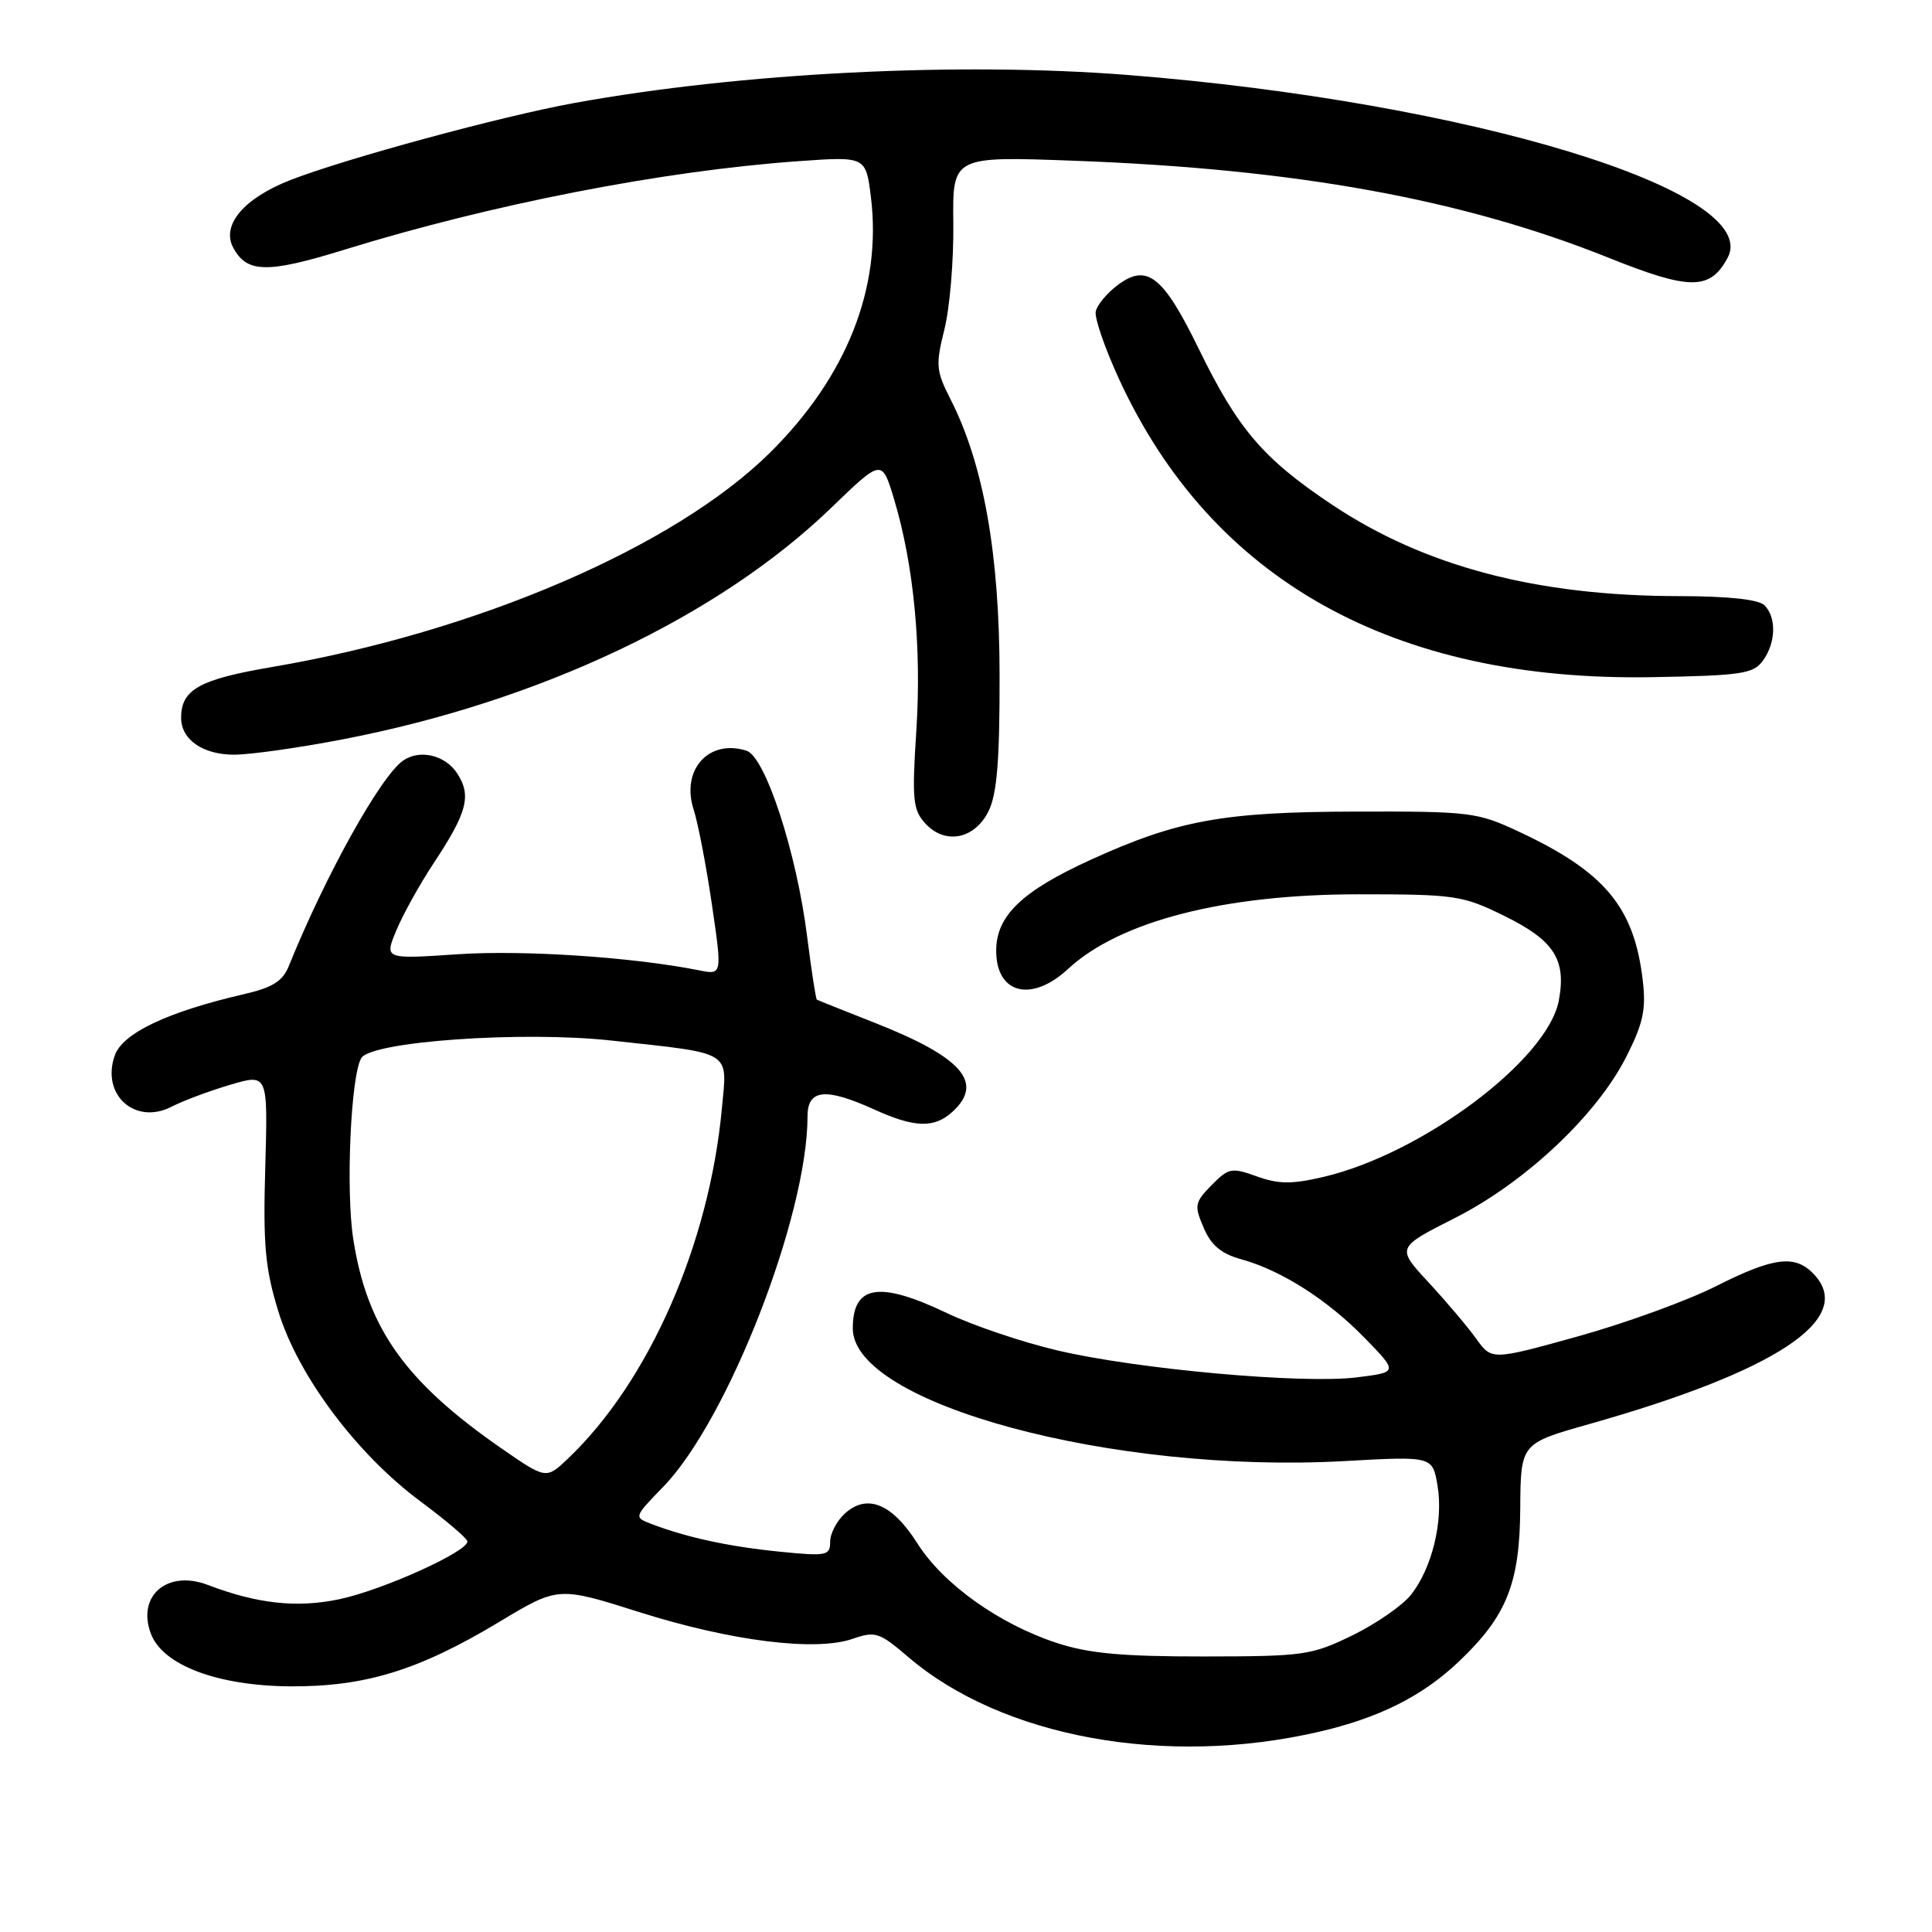 <?xml version="1.0" encoding="UTF-8" standalone="no"?>
<!DOCTYPE svg PUBLIC "-//W3C//DTD SVG 1.1//EN" "http://www.w3.org/Graphics/SVG/1.1/DTD/svg11.dtd" >
<svg xmlns="http://www.w3.org/2000/svg" xmlns:xlink="http://www.w3.org/1999/xlink" version="1.1" viewBox="0 0 256 256">
 <g >
 <path fill="currentColor"
d=" M 174.77 229.47 C 182.77 227.62 188.50 224.74 193.33 220.14 C 199.64 214.15 201.38 209.81 201.44 199.88 C 201.50 191.27 201.50 191.27 210.50 188.72 C 235.28 181.72 245.76 174.81 240.46 168.96 C 237.95 166.19 235.14 166.51 227.33 170.45 C 223.57 172.35 215.36 175.33 209.08 177.08 C 197.66 180.25 197.66 180.25 195.60 177.38 C 194.46 175.79 191.62 172.44 189.28 169.91 C 185.03 165.32 185.03 165.32 192.75 161.41 C 202.09 156.69 211.57 147.77 215.48 140.05 C 217.74 135.58 218.13 133.76 217.67 129.87 C 216.53 120.19 212.64 115.53 201.30 110.22 C 195.73 107.61 194.86 107.50 179.50 107.54 C 162.10 107.58 156.02 108.69 144.56 113.91 C 135.40 118.08 132.00 121.35 132.00 125.98 C 132.00 131.70 136.68 132.88 141.52 128.39 C 148.36 122.06 162.19 118.50 180.00 118.50 C 192.83 118.50 193.79 118.64 199.32 121.36 C 205.93 124.60 207.57 127.15 206.55 132.58 C 205.08 140.44 188.40 152.92 175.31 155.96 C 171.16 156.93 169.40 156.91 166.54 155.88 C 163.20 154.67 162.80 154.75 160.54 157.04 C 158.30 159.33 158.22 159.73 159.49 162.68 C 160.48 165.01 161.82 166.13 164.47 166.86 C 169.80 168.33 175.92 172.24 180.87 177.33 C 185.25 181.83 185.25 181.83 179.77 182.51 C 172.61 183.40 150.75 181.44 140.12 178.94 C 135.50 177.86 128.91 175.63 125.47 173.99 C 116.48 169.70 113.00 170.26 113.00 176.03 C 113.00 186.01 147.48 195.31 178.16 193.60 C 189.82 192.95 189.82 192.95 190.48 196.86 C 191.27 201.54 189.76 207.77 186.97 211.31 C 185.86 212.72 182.37 215.14 179.23 216.68 C 173.79 219.33 172.79 219.48 159.50 219.49 C 148.65 219.50 144.26 219.09 140.00 217.69 C 132.35 215.17 124.96 209.89 121.56 204.51 C 118.24 199.25 114.90 197.87 111.96 200.54 C 110.88 201.51 110.00 203.20 110.00 204.29 C 110.00 206.14 109.54 206.23 103.25 205.60 C 96.59 204.93 91.04 203.73 86.36 201.95 C 83.97 201.04 83.97 201.04 87.88 197.01 C 96.45 188.18 107.00 161.09 107.00 147.93 C 107.00 144.32 109.38 144.08 115.86 147.02 C 121.17 149.43 123.77 149.52 126.17 147.35 C 130.45 143.47 127.52 140.10 115.89 135.52 C 111.82 133.92 108.38 132.54 108.24 132.46 C 108.10 132.38 107.52 128.62 106.95 124.10 C 105.56 112.98 101.41 100.26 98.91 99.47 C 93.90 97.88 90.20 102.02 91.92 107.30 C 92.49 109.06 93.58 114.71 94.33 119.85 C 95.70 129.19 95.70 129.19 92.62 128.57 C 83.90 126.83 69.42 125.86 60.72 126.44 C 50.93 127.10 50.93 127.10 52.51 123.30 C 53.37 121.21 55.58 117.24 57.40 114.47 C 61.93 107.63 62.51 105.42 60.56 102.45 C 58.99 100.05 55.62 99.26 53.43 100.77 C 50.44 102.83 43.14 115.96 38.25 128.05 C 37.46 130.01 36.09 130.87 32.33 131.73 C 22.18 134.08 16.23 136.90 15.20 139.87 C 13.38 145.07 17.91 149.13 22.74 146.64 C 24.26 145.86 27.75 144.55 30.50 143.74 C 35.50 142.26 35.50 142.26 35.15 154.61 C 34.85 164.95 35.13 168.07 36.87 173.73 C 39.48 182.27 47.24 192.65 55.71 198.94 C 59.09 201.45 61.89 203.83 61.93 204.24 C 62.06 205.57 50.60 210.74 44.90 211.92 C 39.29 213.08 34.09 212.51 27.50 210.00 C 22.16 207.97 18.09 211.48 20.00 216.49 C 21.58 220.66 28.85 223.39 38.50 223.45 C 48.41 223.50 55.49 221.32 66.12 214.93 C 73.96 210.21 73.96 210.21 84.73 213.62 C 96.88 217.46 108.09 218.86 112.99 217.15 C 115.98 216.11 116.52 216.29 120.32 219.54 C 132.79 230.22 154.46 234.17 174.77 229.47 Z  M 130.98 107.50 C 132.10 105.24 132.47 100.82 132.45 89.50 C 132.44 73.36 130.32 61.47 125.94 52.89 C 124.03 49.13 123.96 48.36 125.14 43.64 C 125.85 40.81 126.38 34.50 126.32 29.60 C 126.21 20.70 126.21 20.70 142.35 21.30 C 171.77 22.39 193.79 26.39 213.19 34.17 C 223.93 38.48 226.60 38.48 228.92 34.16 C 233.61 25.38 194.68 13.51 149.50 9.94 C 127.09 8.17 98.19 9.63 76.09 13.65 C 66.41 15.41 45.83 21.00 38.50 23.85 C 32.33 26.25 29.30 29.82 30.90 32.81 C 32.71 36.20 35.40 36.25 45.69 33.07 C 65.17 27.05 87.88 22.63 105.76 21.36 C 114.73 20.72 114.73 20.72 115.40 26.11 C 116.87 38.09 112.23 49.87 102.05 59.96 C 89.43 72.46 63.16 83.77 36.00 88.39 C 26.39 90.03 24.00 91.37 24.00 95.12 C 24.00 98.00 26.88 100.00 31.02 100.00 C 33.15 100.00 39.67 99.08 45.50 97.95 C 71.56 92.92 95.23 81.69 110.18 67.25 C 116.86 60.80 116.86 60.80 118.47 66.15 C 121.08 74.82 122.13 85.80 121.42 96.79 C 120.83 105.90 120.96 107.30 122.58 109.08 C 125.19 111.97 129.12 111.23 130.98 107.50 Z  M 233.58 87.56 C 235.32 85.19 235.42 81.82 233.80 80.20 C 233.03 79.43 229.02 79.00 222.55 78.99 C 203.62 78.98 188.73 75.05 176.45 66.84 C 167.36 60.76 164.03 56.86 158.85 46.24 C 154.13 36.56 151.99 34.87 148.13 37.75 C 146.68 38.83 145.36 40.42 145.19 41.29 C 145.02 42.16 146.43 46.22 148.32 50.32 C 160.58 76.86 184.64 90.31 218.83 89.73 C 230.72 89.52 232.32 89.29 233.58 87.56 Z  M 66.43 191.91 C 53.67 183.06 48.64 175.97 46.81 164.19 C 45.80 157.71 46.48 142.46 47.88 140.19 C 49.24 137.99 69.23 136.59 80.94 137.87 C 97.28 139.66 96.37 139.11 95.65 146.90 C 93.98 164.87 85.98 183.07 75.27 193.26 C 72.37 196.02 72.37 196.02 66.43 191.91 Z "/>
</g>
</svg>